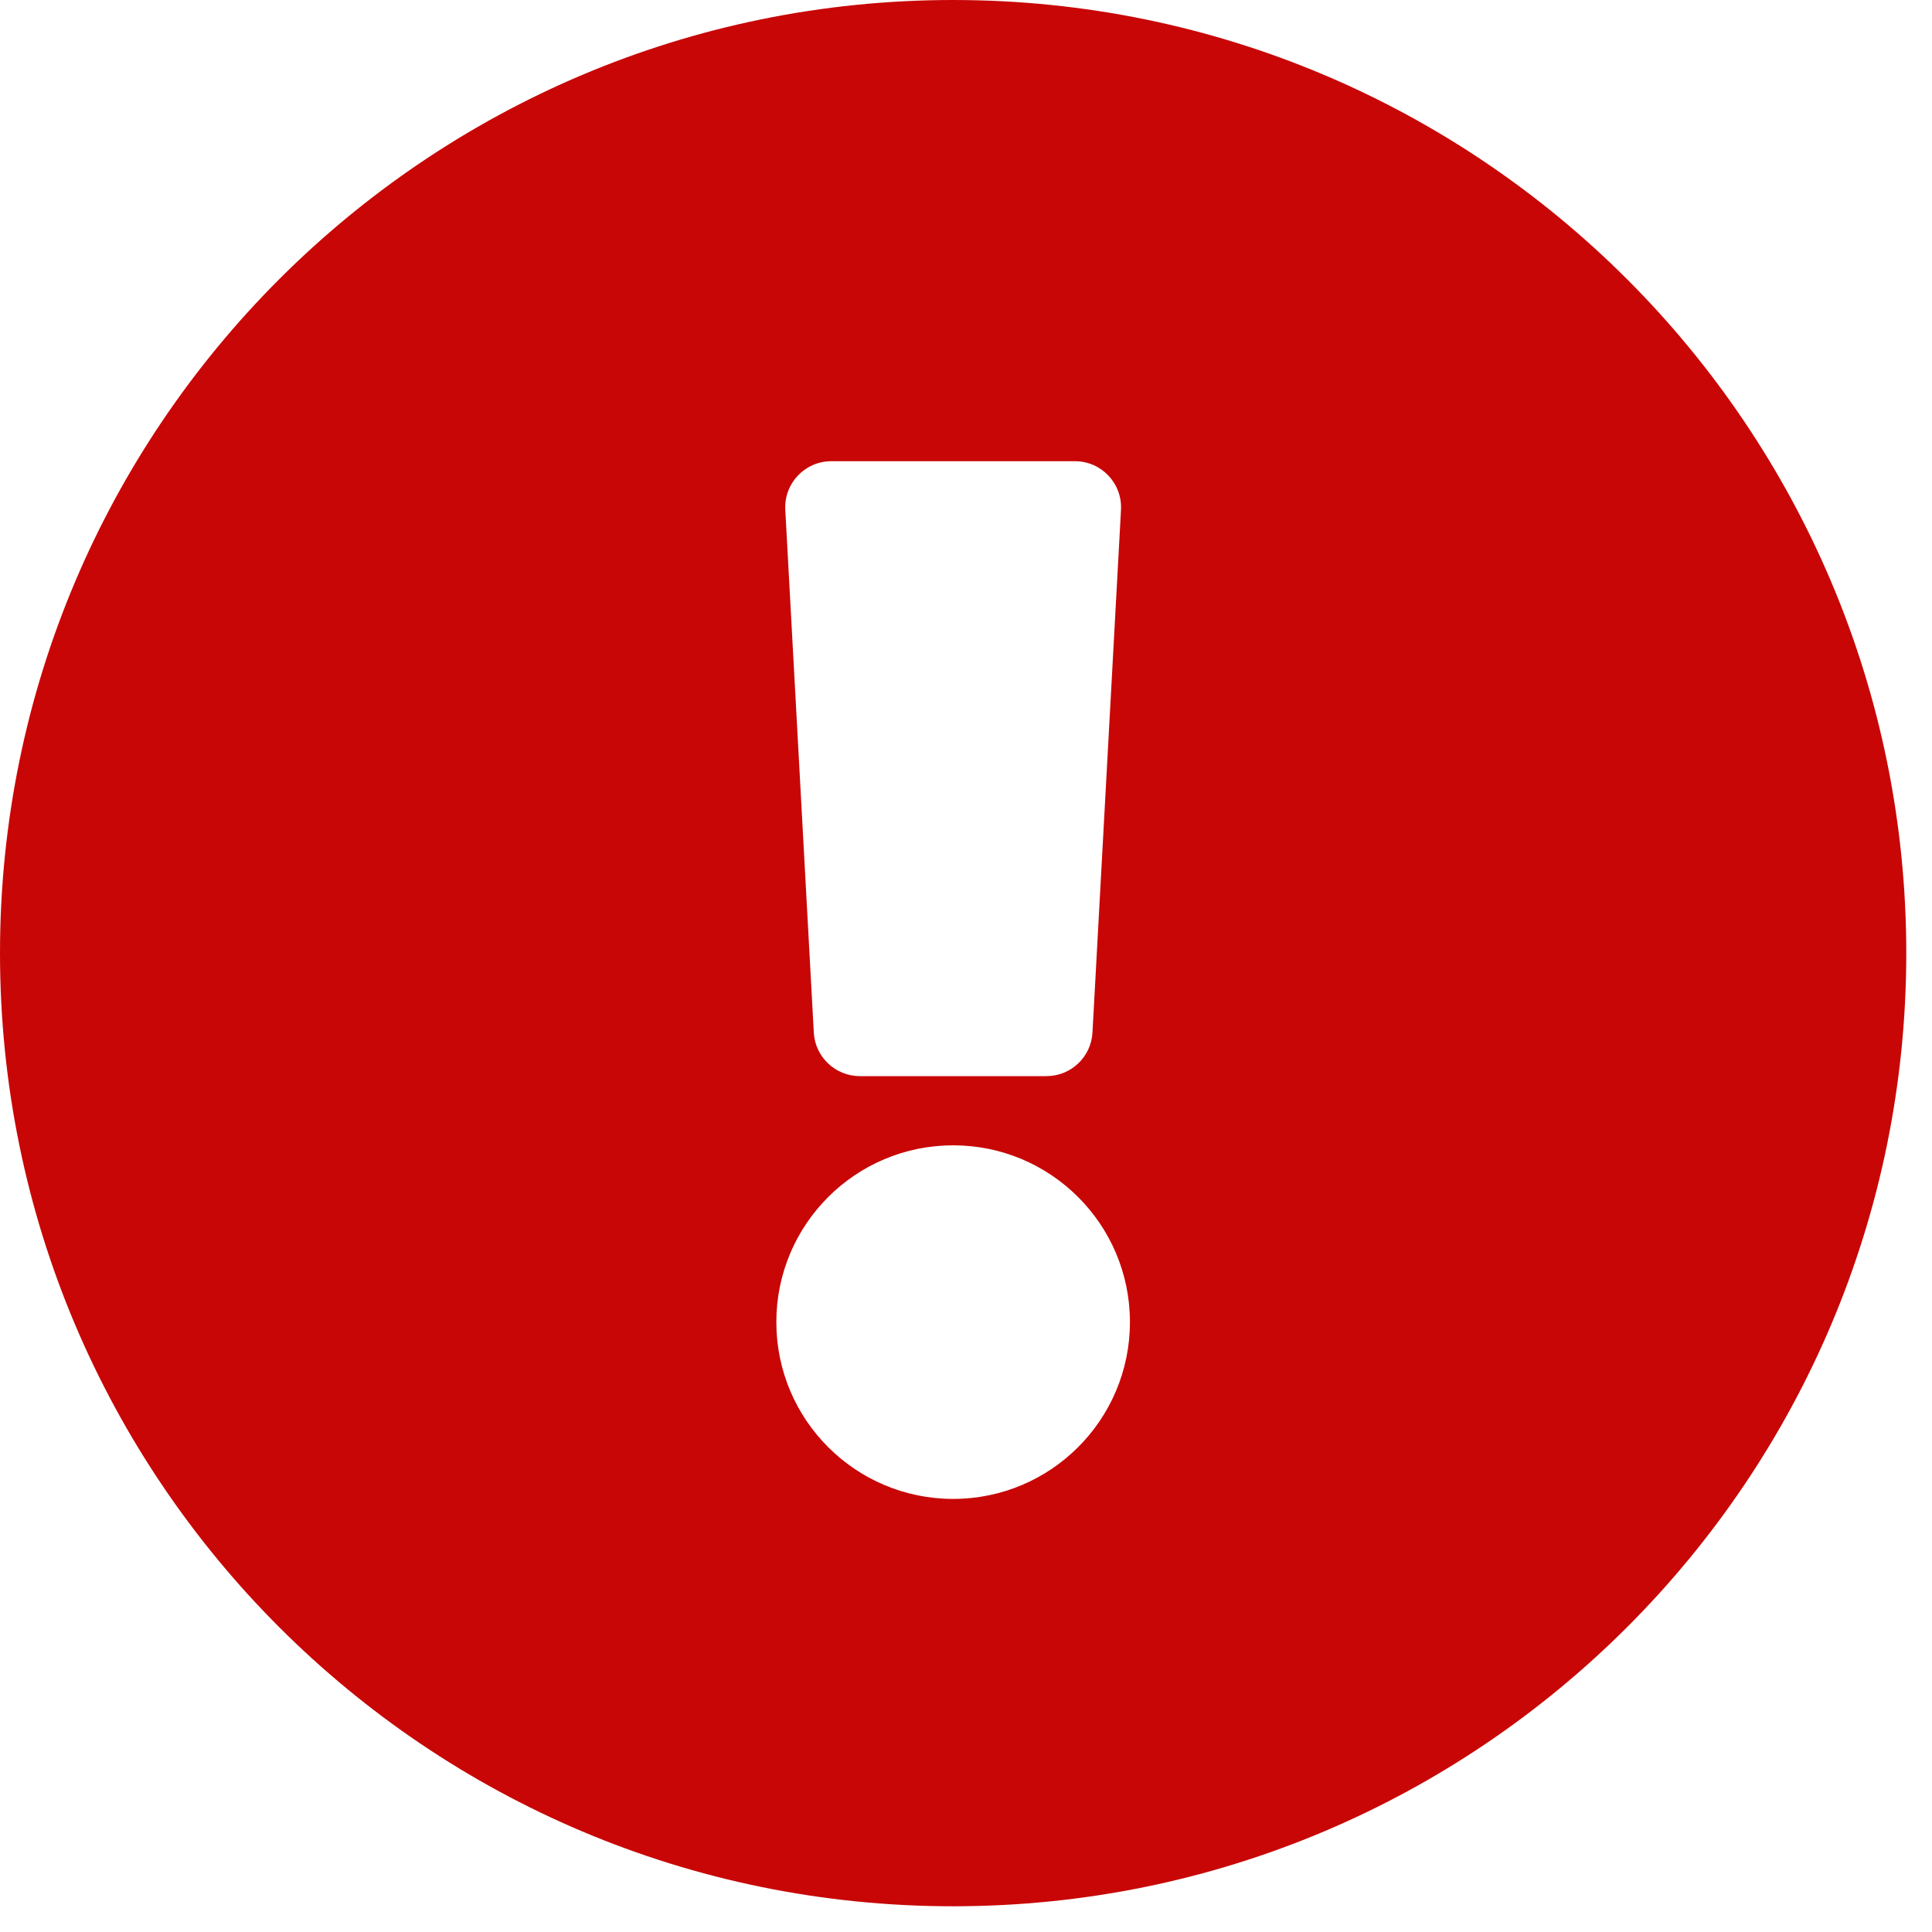 <svg width="54" height="54" viewBox="0 0 54 54" fill="none" xmlns="http://www.w3.org/2000/svg">
    <path d="M53.281 26.641C53.281 41.357 41.353 53.281 26.641 53.281C11.928 53.281 0 41.357 0 26.641C0 11.933 11.928 0 26.641 0C41.353 0 53.281 11.933 53.281 26.641ZM26.641 32.012C23.912 32.012 21.699 34.224 21.699 36.953C21.699 39.682 23.912 41.895 26.641 41.895C29.37 41.895 31.582 39.682 31.582 36.953C31.582 34.224 29.37 32.012 26.641 32.012ZM21.949 14.25L22.746 28.859C22.783 29.543 23.349 30.078 24.033 30.078H29.248C29.933 30.078 30.498 29.543 30.535 28.859L31.332 14.25C31.372 13.511 30.784 12.891 30.045 12.891H23.236C22.497 12.891 21.909 13.511 21.949 14.25Z" fill="#C80606"/>
</svg>
